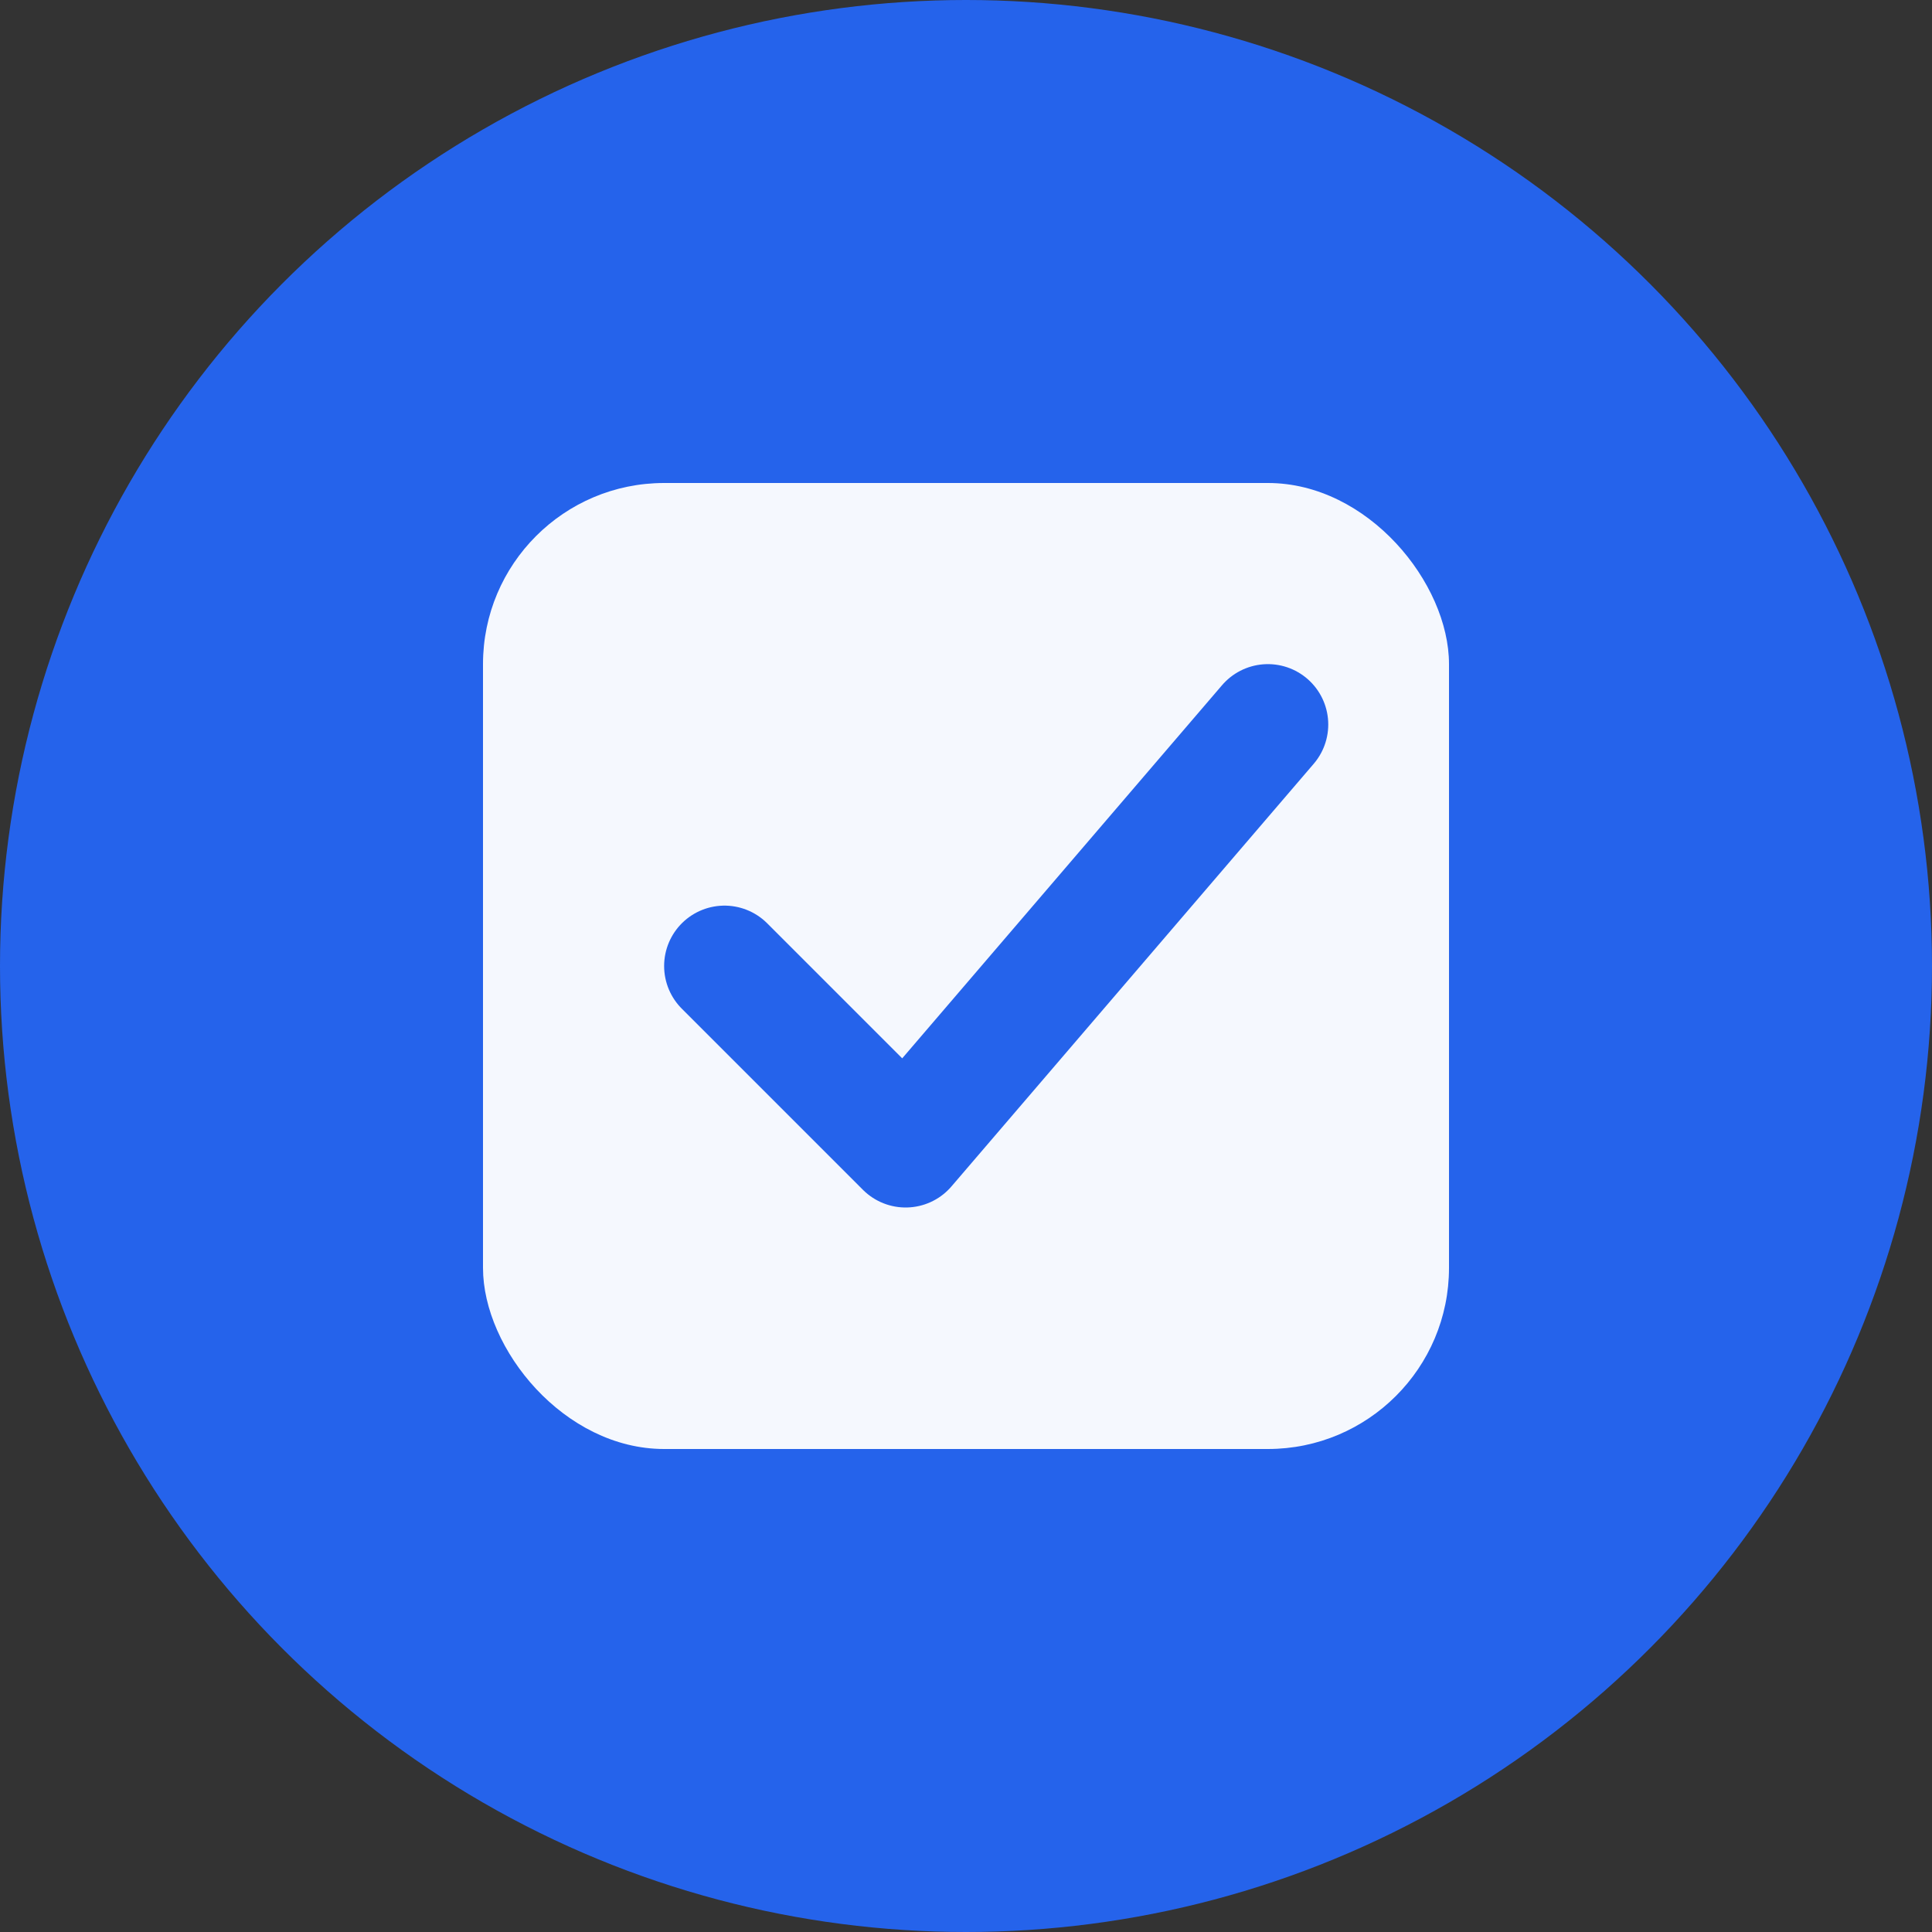 <svg width="64" height="64" viewBox="0 0 64 64" fill="none" xmlns="http://www.w3.org/2000/svg">
  <rect x="0" y="0" width="64" height="64" fill="#333333" stroke="none"/>
  <!-- Background circle for better visibility -->
  <circle cx="32" cy="32" r="32" fill="#2563eb"/>
  
  <!-- Note shape -->
  <rect x="16" y="16" width="32" height="32" rx="6" fill="white" opacity="0.95"/>
  
  <!-- Checkmark -->
  <path d="M24 32 L30 38 L42 24" stroke="#2563eb" stroke-width="4" stroke-linecap="round" stroke-linejoin="round" fill="none"/>
</svg>
